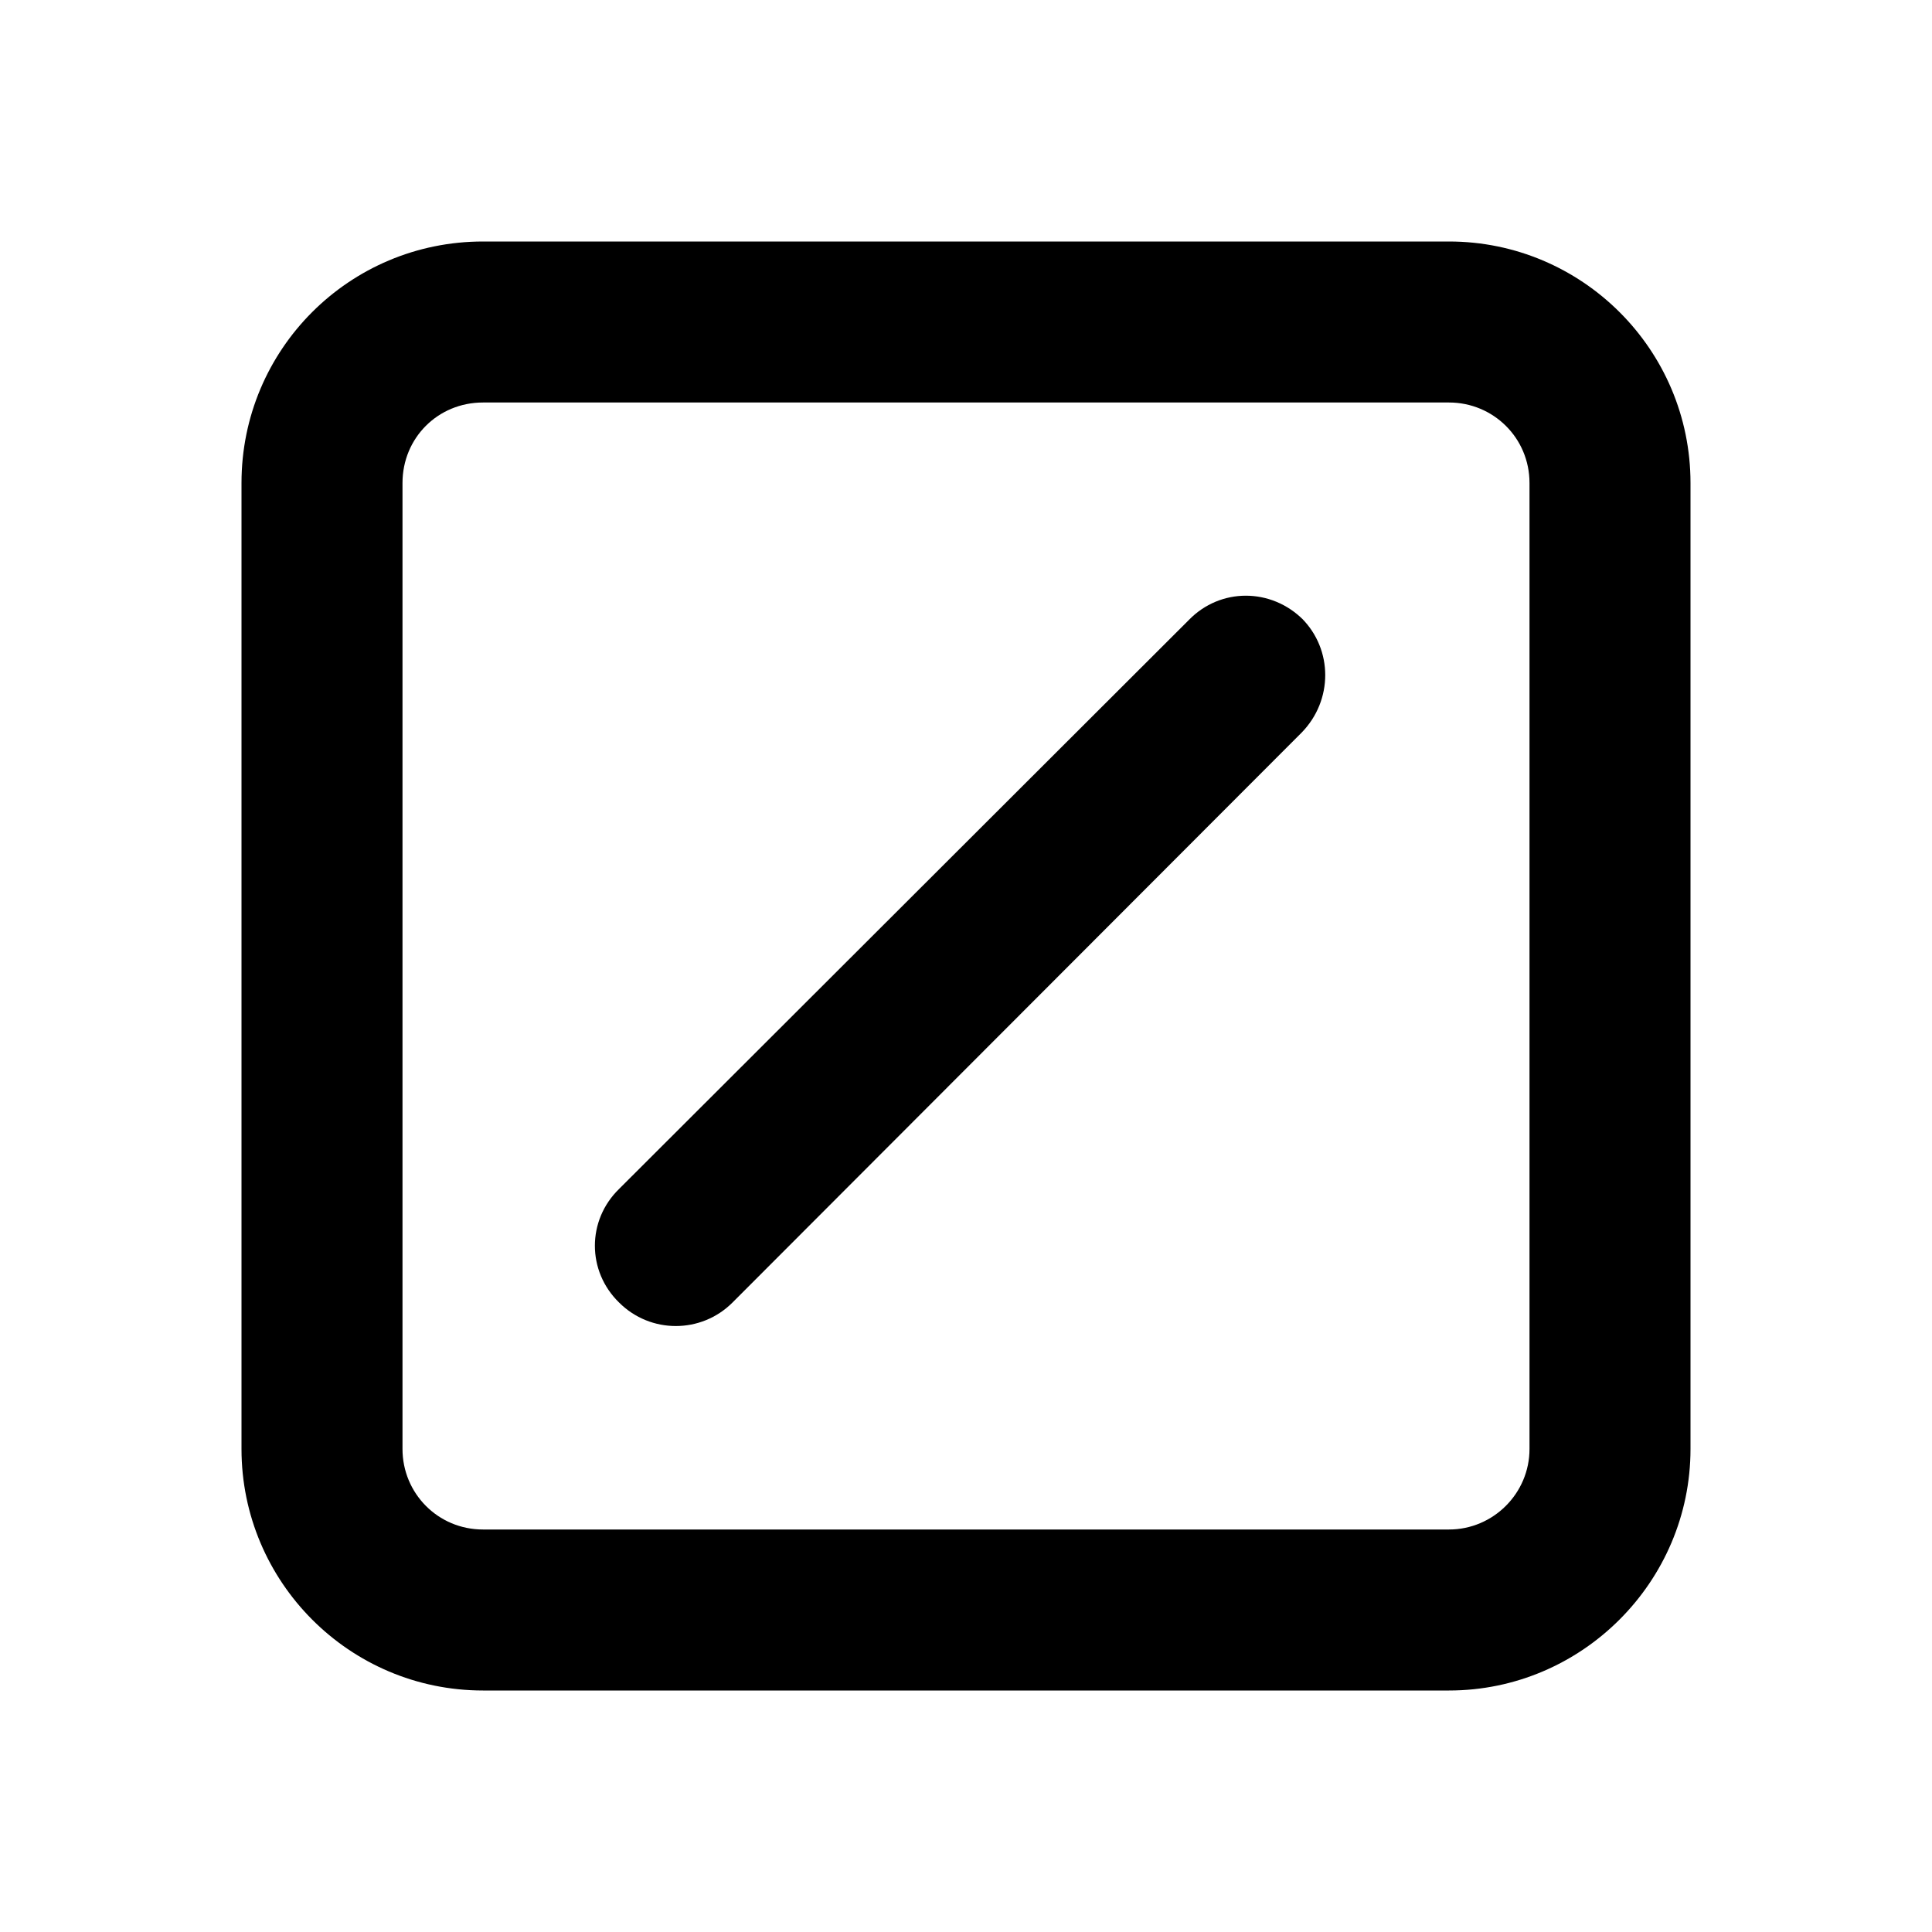 <svg viewBox="0 0 24 24" xmlns="http://www.w3.org/2000/svg"><g><path d="M16.19 7.7c-.4-.4-1.03-.4-1.42 0l-7.08 7.07c-.4.39-.4 1.02 0 1.41 .39.39 1.02.39 1.41 0l7.07-7.08c.39-.4.39-1.03 0-1.42Z"/><path fill-rule="evenodd" d="M3 6c0-1.66 1.34-3 3-3h12c1.65 0 3 1.34 3 3v12c0 1.65-1.35 3-3 3H6c-1.66 0-3-1.35-3-3V6Zm3-1h12c.55 0 1 .44 1 1v12c0 .55-.45 1-1 1H6c-.56 0-1-.45-1-1V6c0-.56.44-1 1-1Z"/></g></svg>